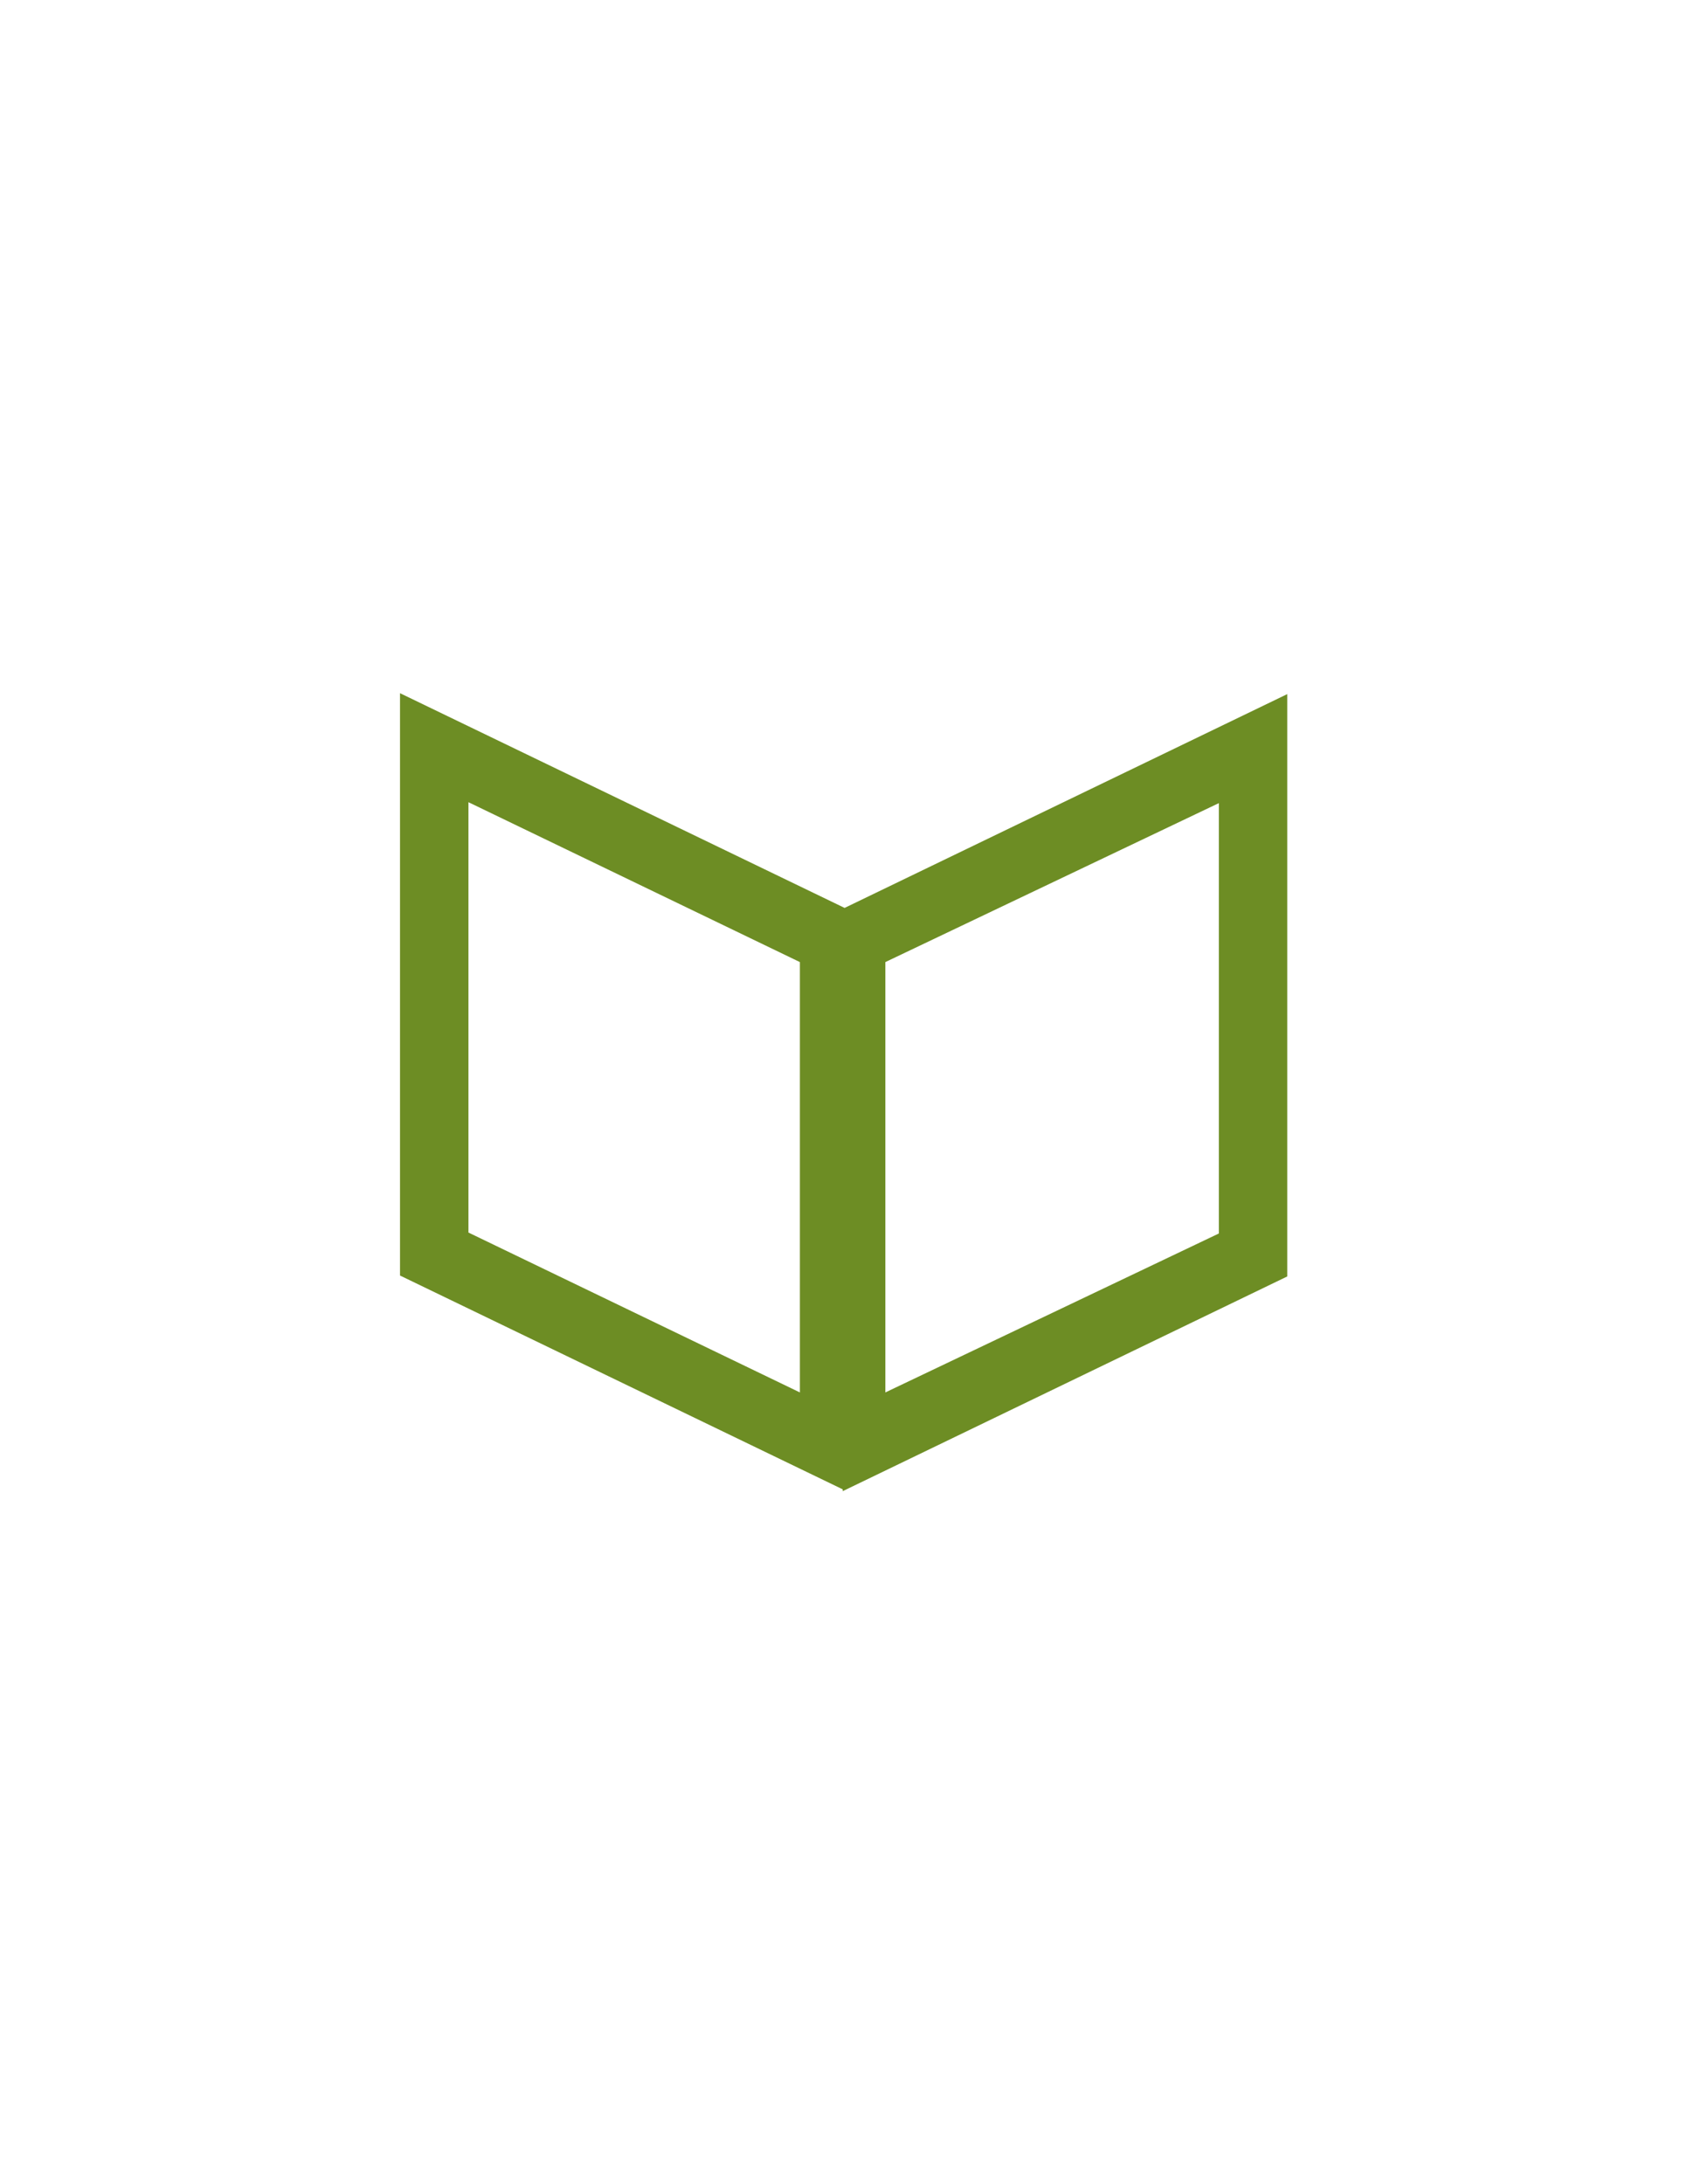 <?xml version="1.0" encoding="utf-8"?>
<!-- Generator: Adobe Illustrator 15.0.0, SVG Export Plug-In . SVG Version: 6.00 Build 0)  -->
<!DOCTYPE svg PUBLIC "-//W3C//DTD SVG 1.1//EN" "http://www.w3.org/Graphics/SVG/1.1/DTD/svg11.dtd">
<svg version="1.1" id="Layer_1" xmlns="http://www.w3.org/2000/svg" xmlns:xlink="http://www.w3.org/1999/xlink" x="0px" y="0px"
	 width="612px" height="792px" viewBox="0 0 612 792" enable-background="new 0 0 612 792" xml:space="preserve">
<g>
	<path fill="#6D8D24" d="M466.981,251.69l-160.583,77.524l-161.285-77.861v211.16l160.588,77.523v0.669l0.697-0.334l0,0l0,0
		l160.583-77.524V251.69z M290.178,504.904l-120.237-57.977V290.883l120.237,57.975V504.904z M442.166,447.268l-120.985,57.637
		V348.857l120.985-57.64V447.268z"/>
</g>
</svg>

